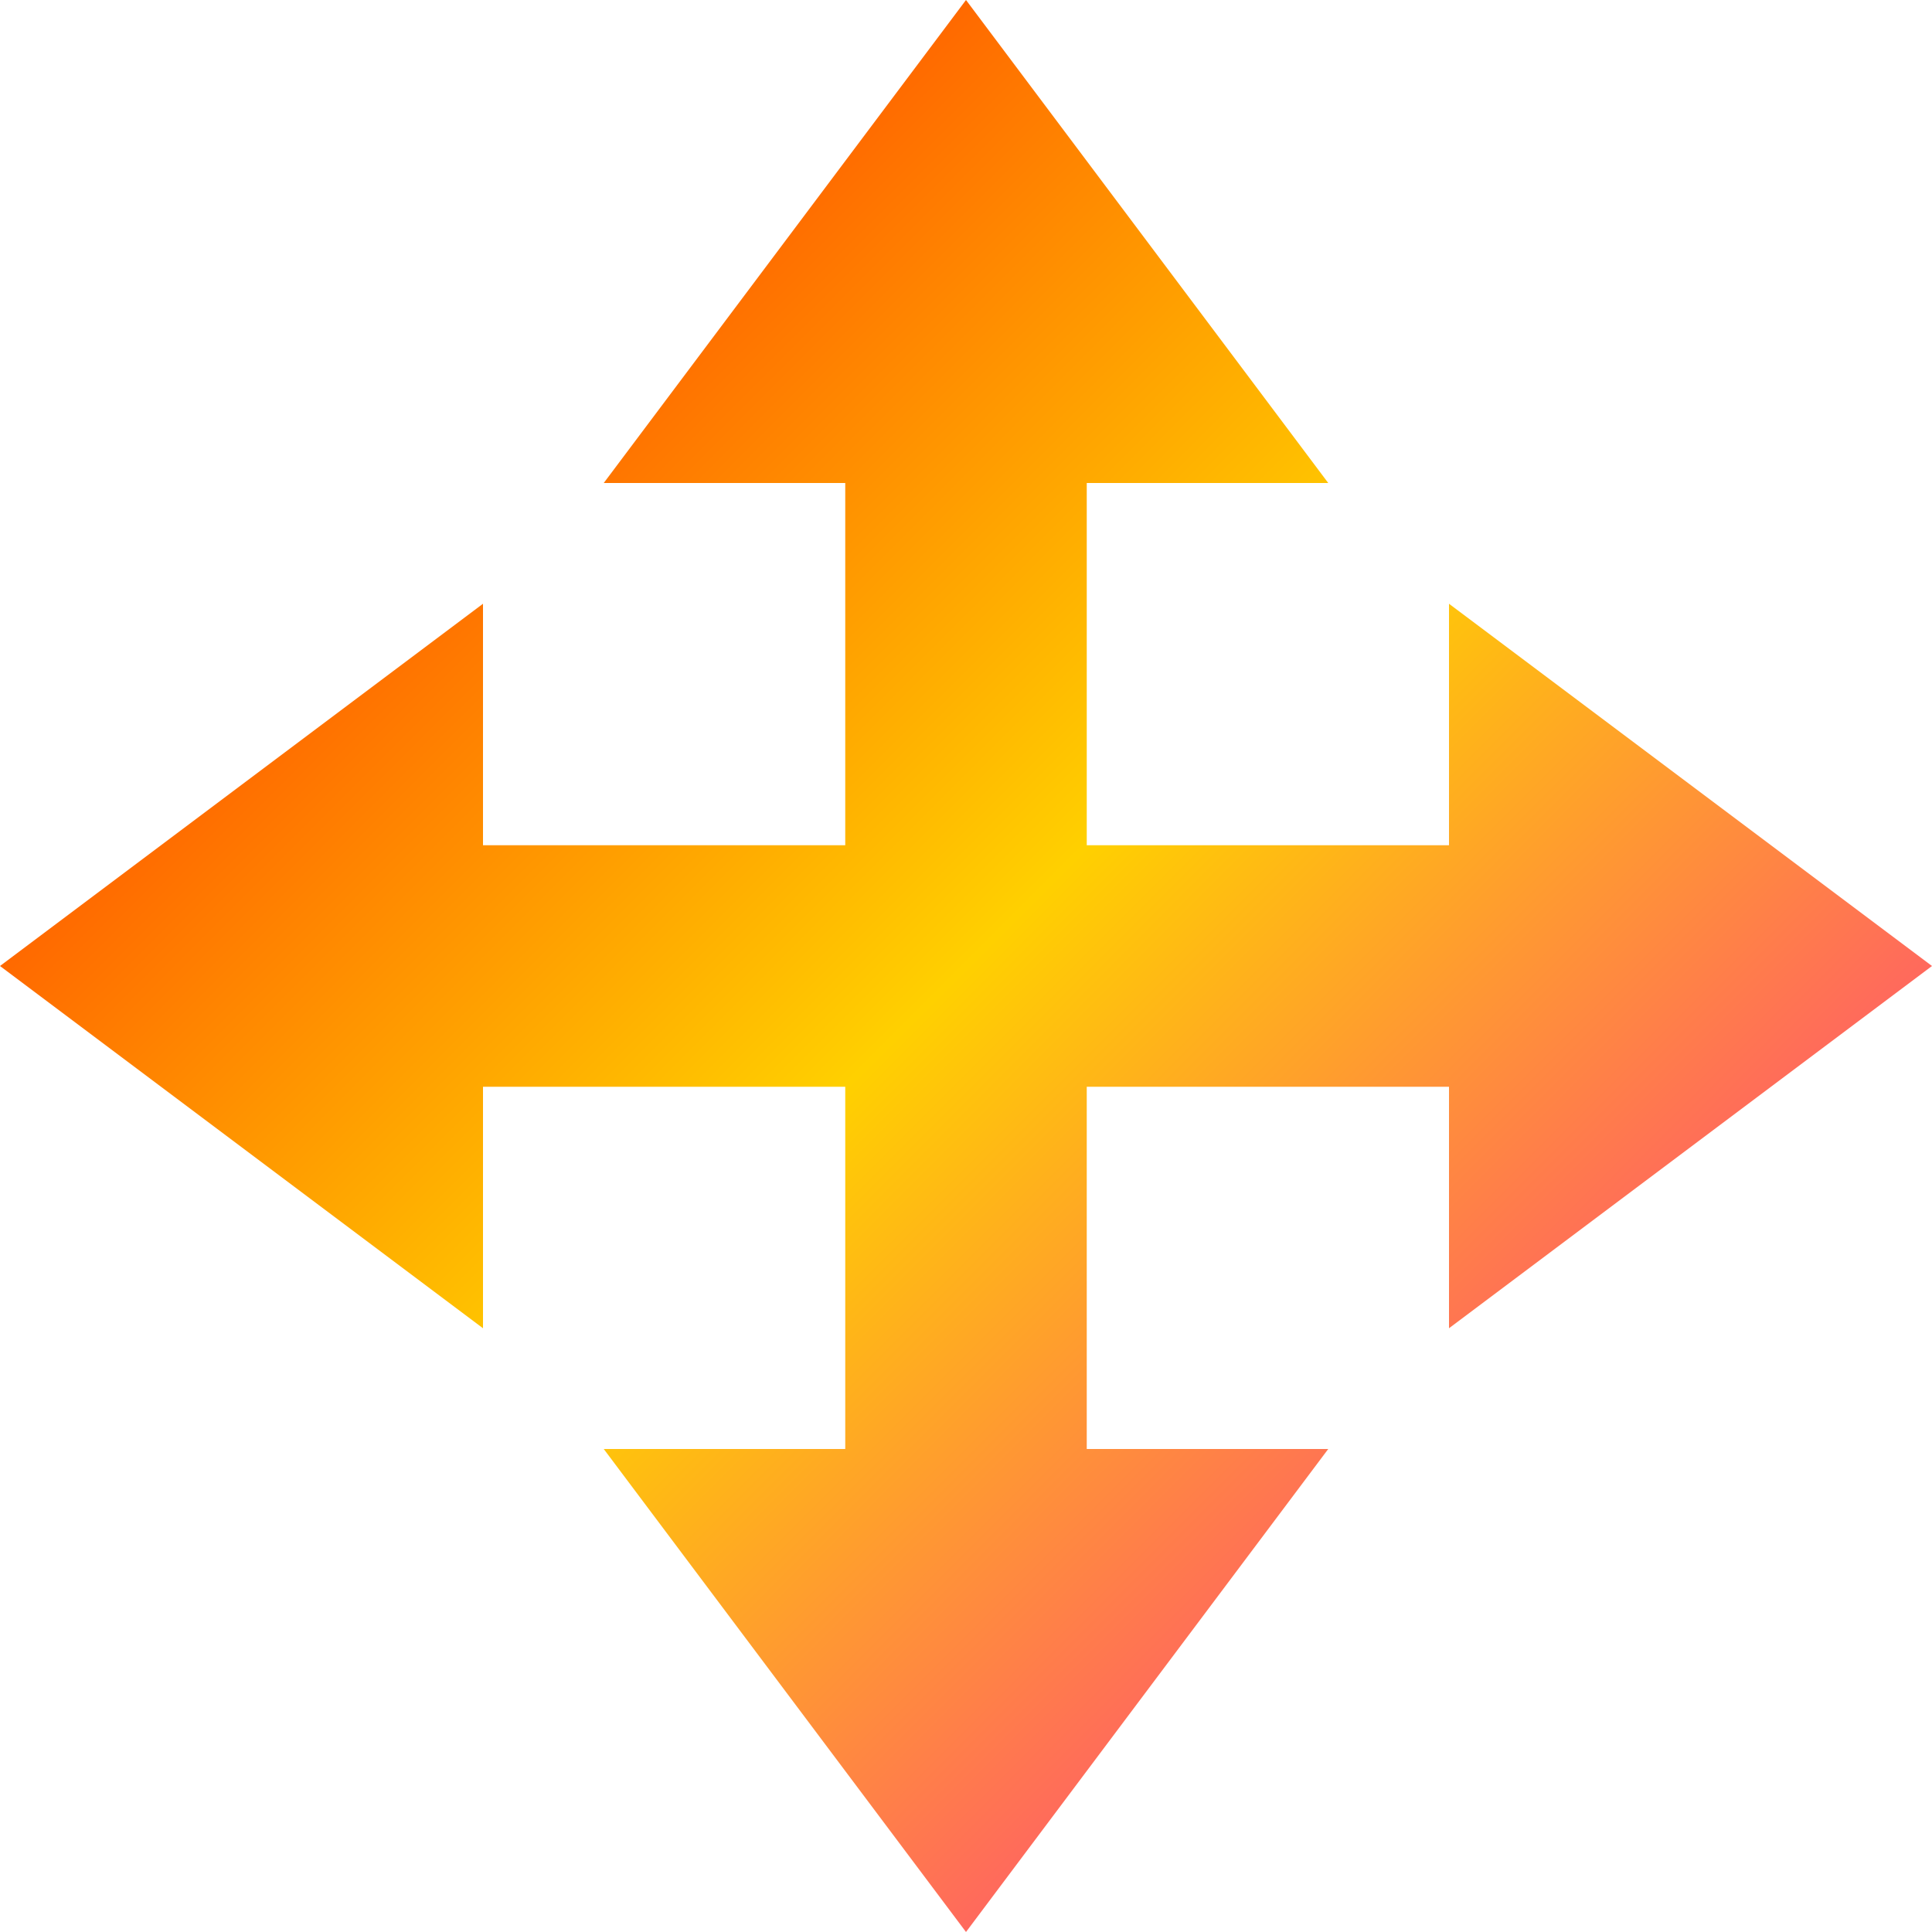 <svg xmlns="http://www.w3.org/2000/svg" xmlns:xlink="http://www.w3.org/1999/xlink" width="16" height="16" viewBox="0 0 16 16" version="1.1"><defs><linearGradient id="linear0" x1="0%" x2="100%" y1="0%" y2="100%"><stop offset="0%" style="stop-color:#ff0000; stop-opacity:1"/><stop offset="50%" style="stop-color:#ffd000; stop-opacity:1"/><stop offset="100%" style="stop-color:#ff00bb; stop-opacity:1"/></linearGradient></defs><g id="surface1"><path style=" stroke:none;fill-rule:nonzero;fill:url(#linear0);fill-opacity:1;" d="M 8 0 L 5 4 L 7 4 L 7 7 L 4 7 L 4 5 L 0 8 L 4 11 L 4 9 L 7 9 L 7 12 L 5 12 L 8 16 L 11 12 L 9 12 L 9 9 L 12 9 L 12 11 L 16 8 L 12 5 L 12 7 L 9 7 L 9 4 L 11 4 Z M 8 0 "/></g></svg>
